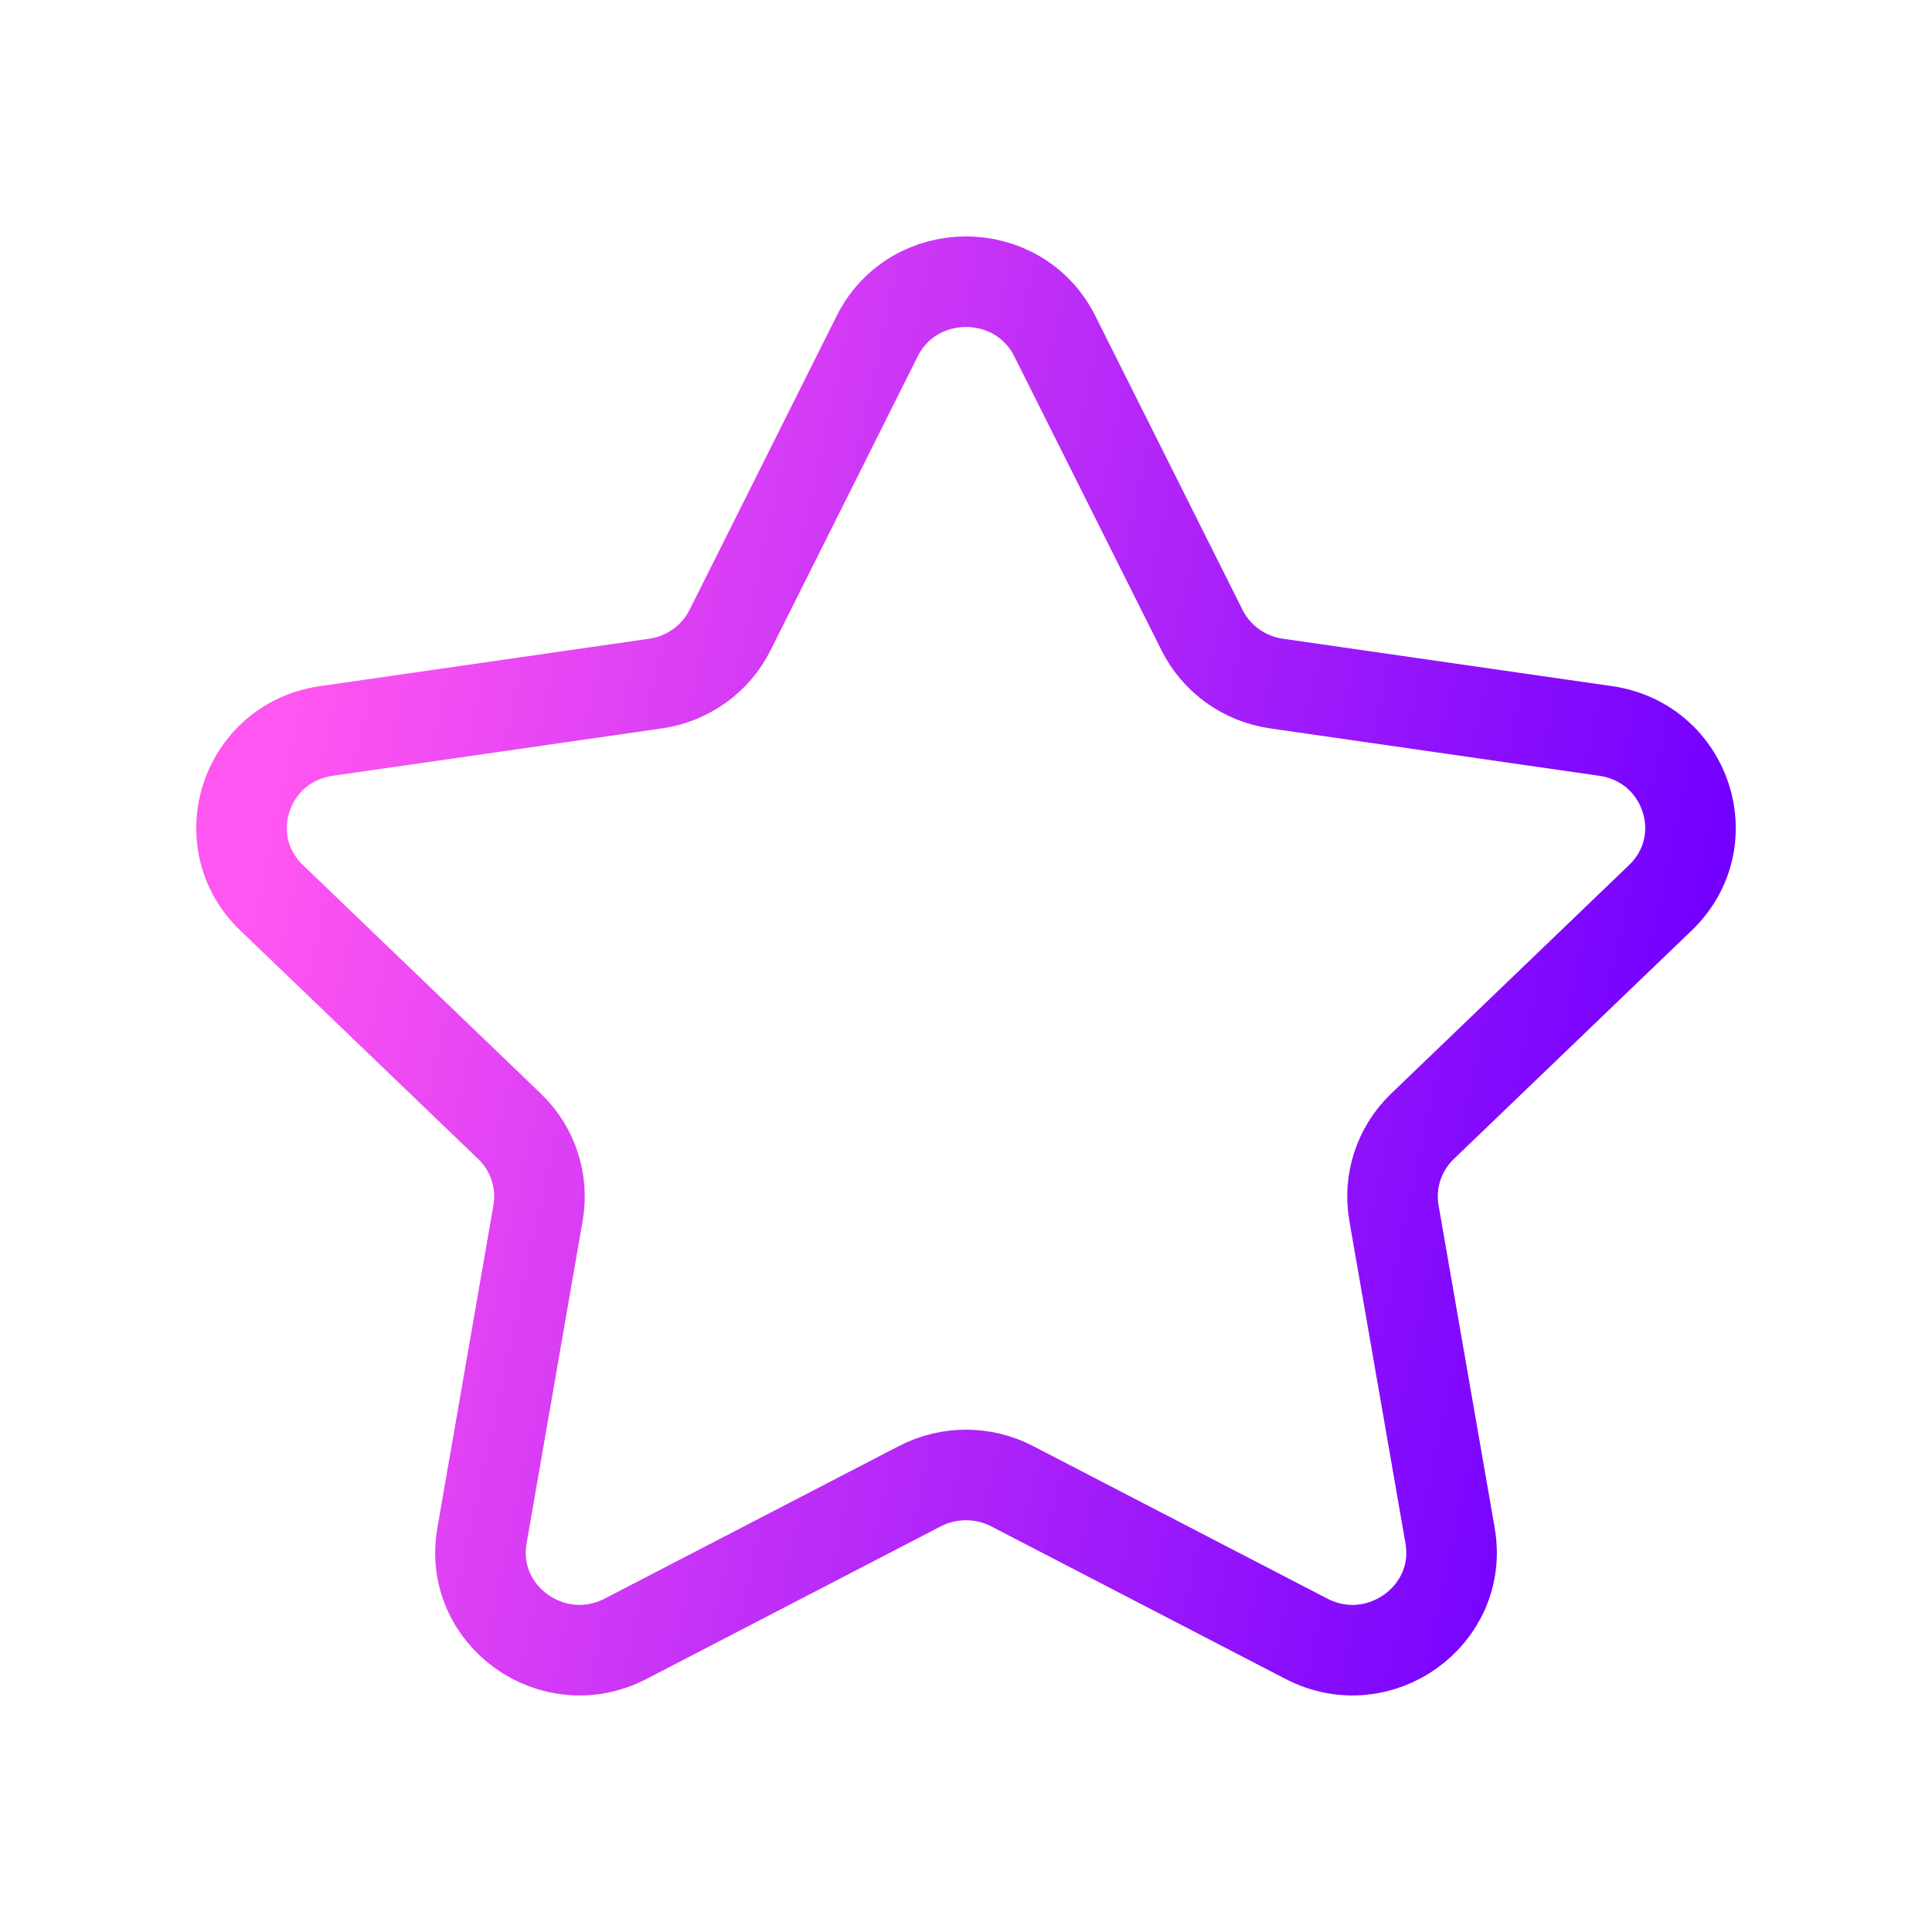 <svg width="32" height="32" viewBox="0 0 32 32" fill="none" xmlns="http://www.w3.org/2000/svg">
<path fill-rule="evenodd" clip-rule="evenodd" d="M17.472 5.569L19.909 10.436C20.148 10.914 20.609 11.246 21.143 11.322L26.594 12.107C27.941 12.301 28.476 13.933 27.502 14.869L23.56 18.656C23.173 19.028 22.997 19.564 23.088 20.09L24.018 25.436C24.247 26.759 22.84 27.768 21.636 27.142L16.764 24.616C16.287 24.368 15.715 24.368 15.236 24.616L10.364 27.142C9.16 27.768 7.753 26.759 7.983 25.436L8.912 20.09C9.003 19.564 8.827 19.028 8.44 18.656L4.498 14.869C3.524 13.933 4.06 12.301 5.406 12.107L10.857 11.322C11.391 11.246 11.854 10.914 12.092 10.436L14.528 5.569C15.13 4.365 16.87 4.365 17.472 5.569Z" stroke="url(#paint0_linear_423_1405)" stroke-width="1.5" stroke-linecap="round" stroke-linejoin="round"/>
<defs>
<linearGradient id="paint0_linear_423_1405" x1="4" y1="15.999" x2="26.921" y2="20.973" gradientUnits="userSpaceOnUse">
<stop stop-color="#FF55F1"/>
<stop offset="1" stop-color="#7300FF"/>
</linearGradient>
</defs>
</svg>
